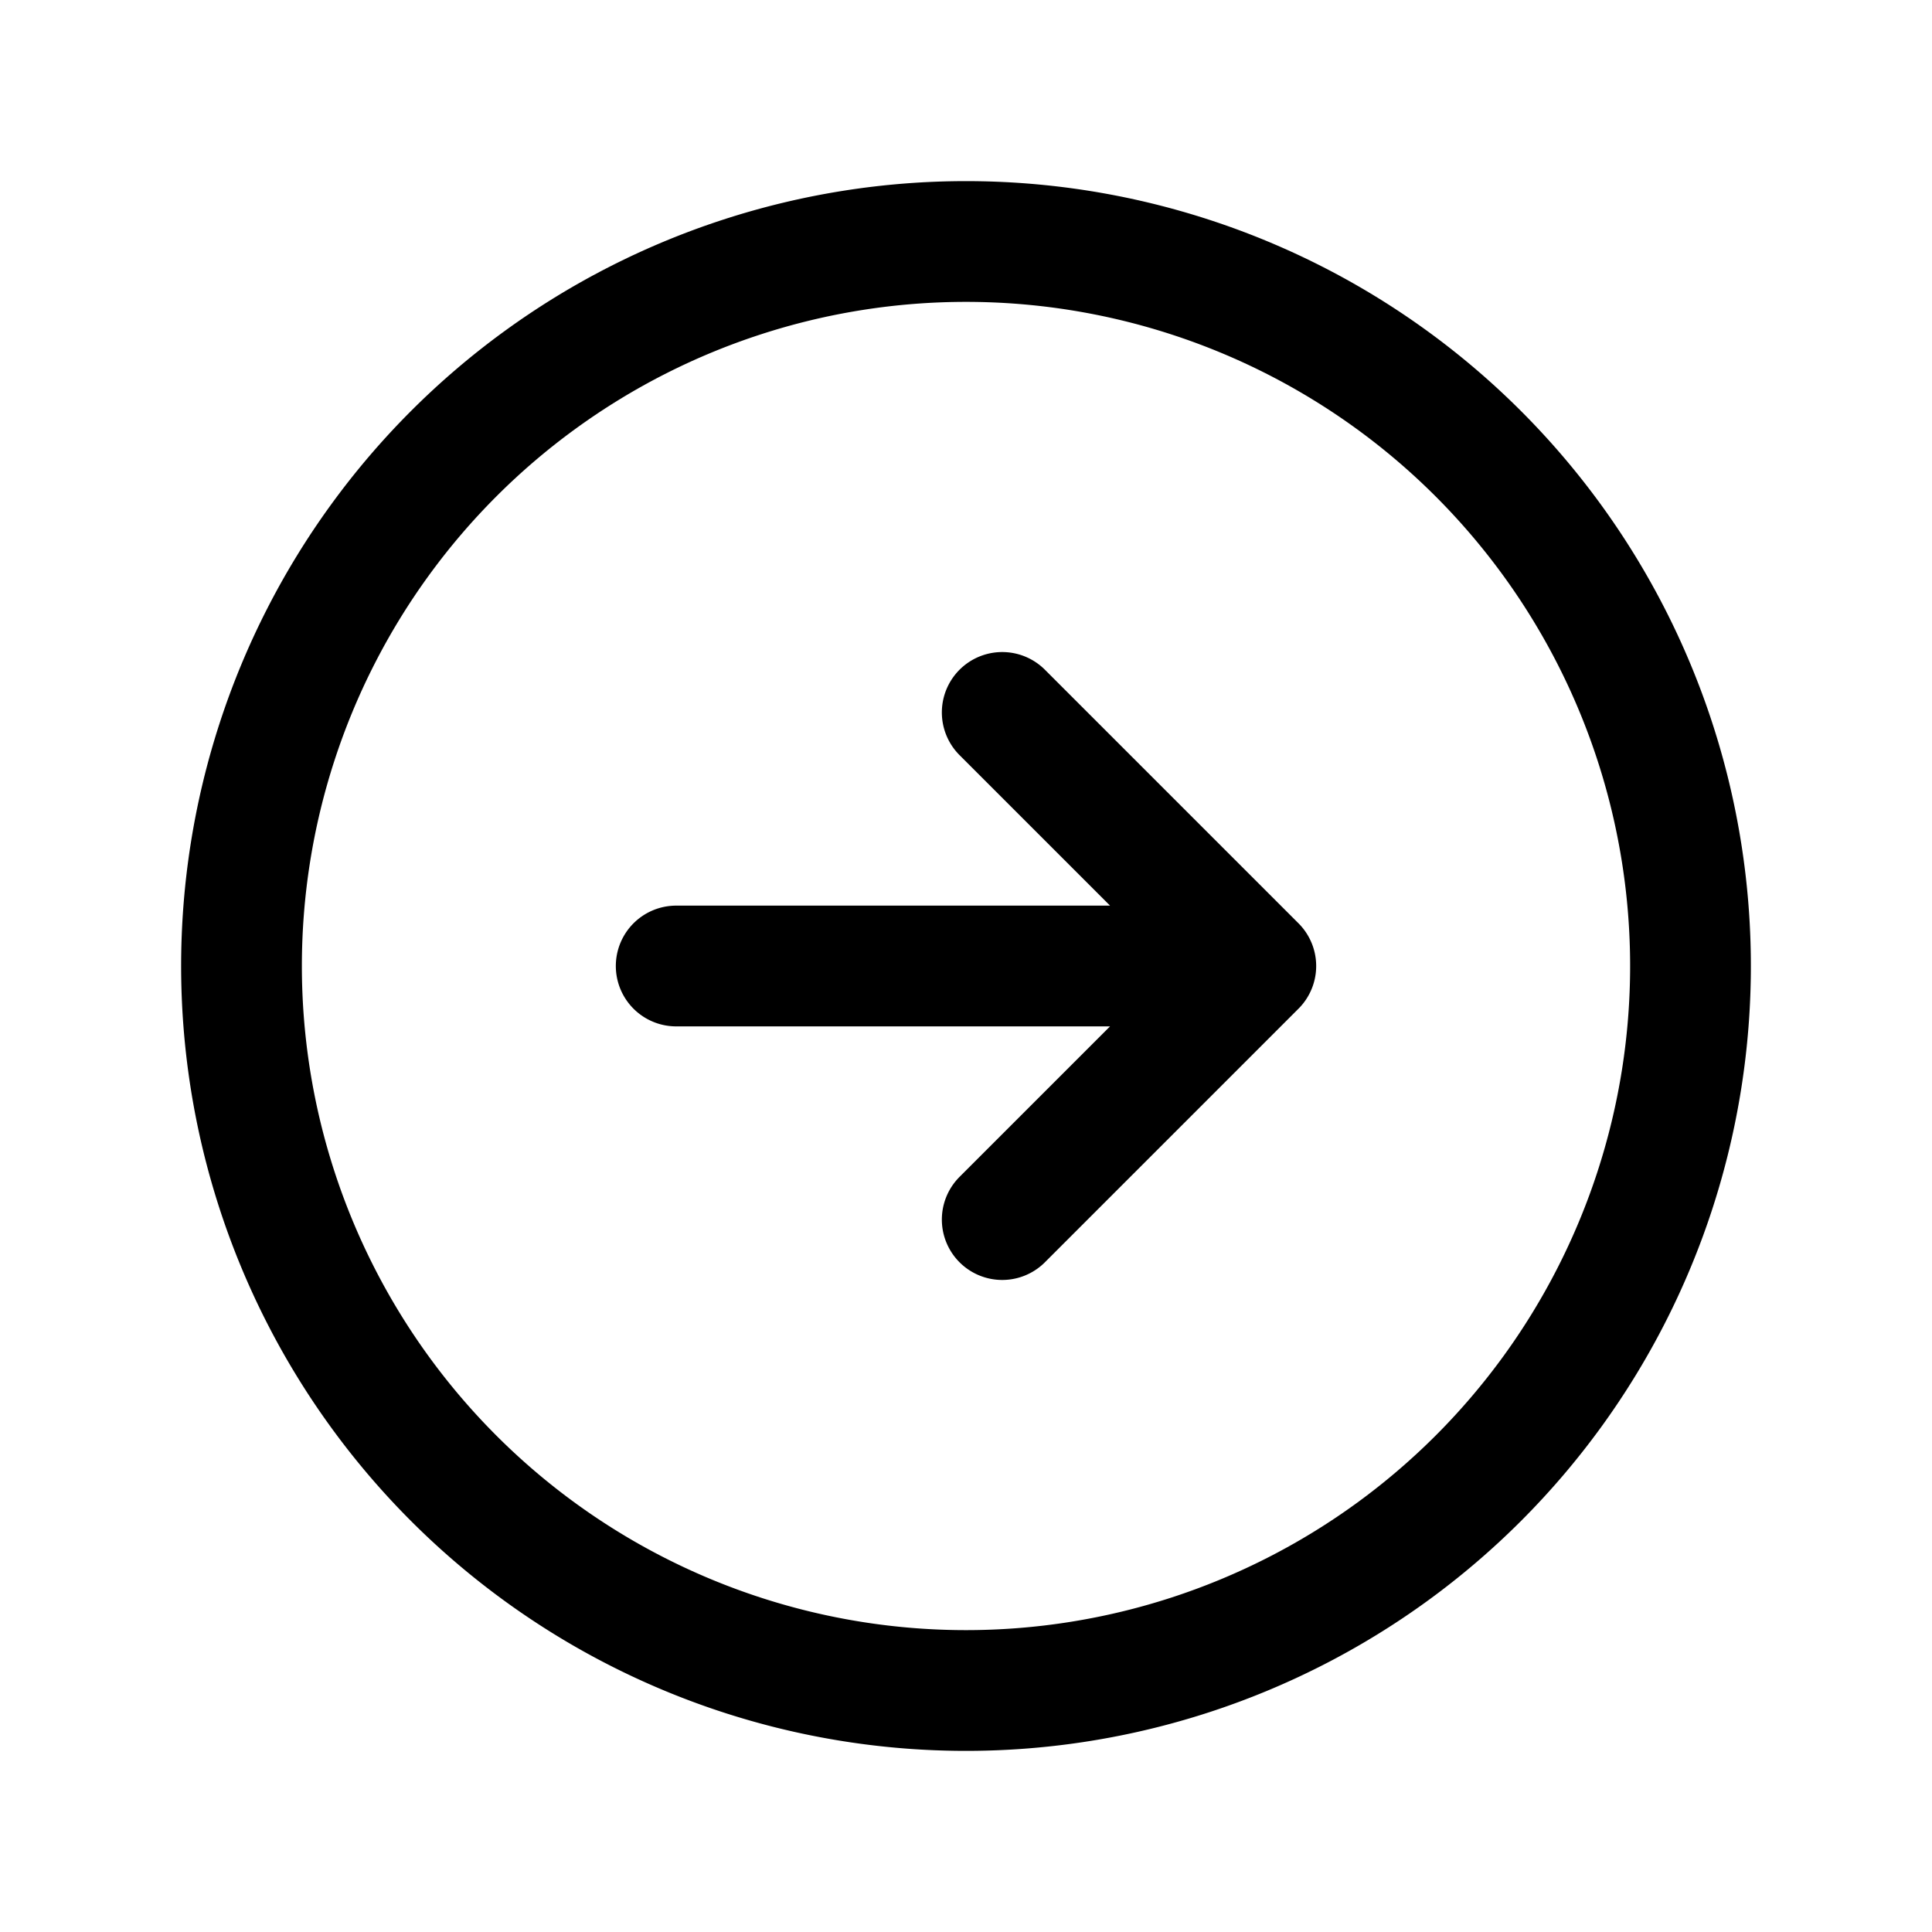 <svg xmlns="http://www.w3.org/2000/svg" fill="none" viewBox="0 0 16 16"><path stroke="currentColor" stroke-linecap="round" stroke-linejoin="round" d="M5.6 8h4.8m0 0L8.3 5.9M10.4 8l-2.1 2.1M8 14A6 6 0 1 0 8 2a6 6 0 0 0 0 12"/></svg>